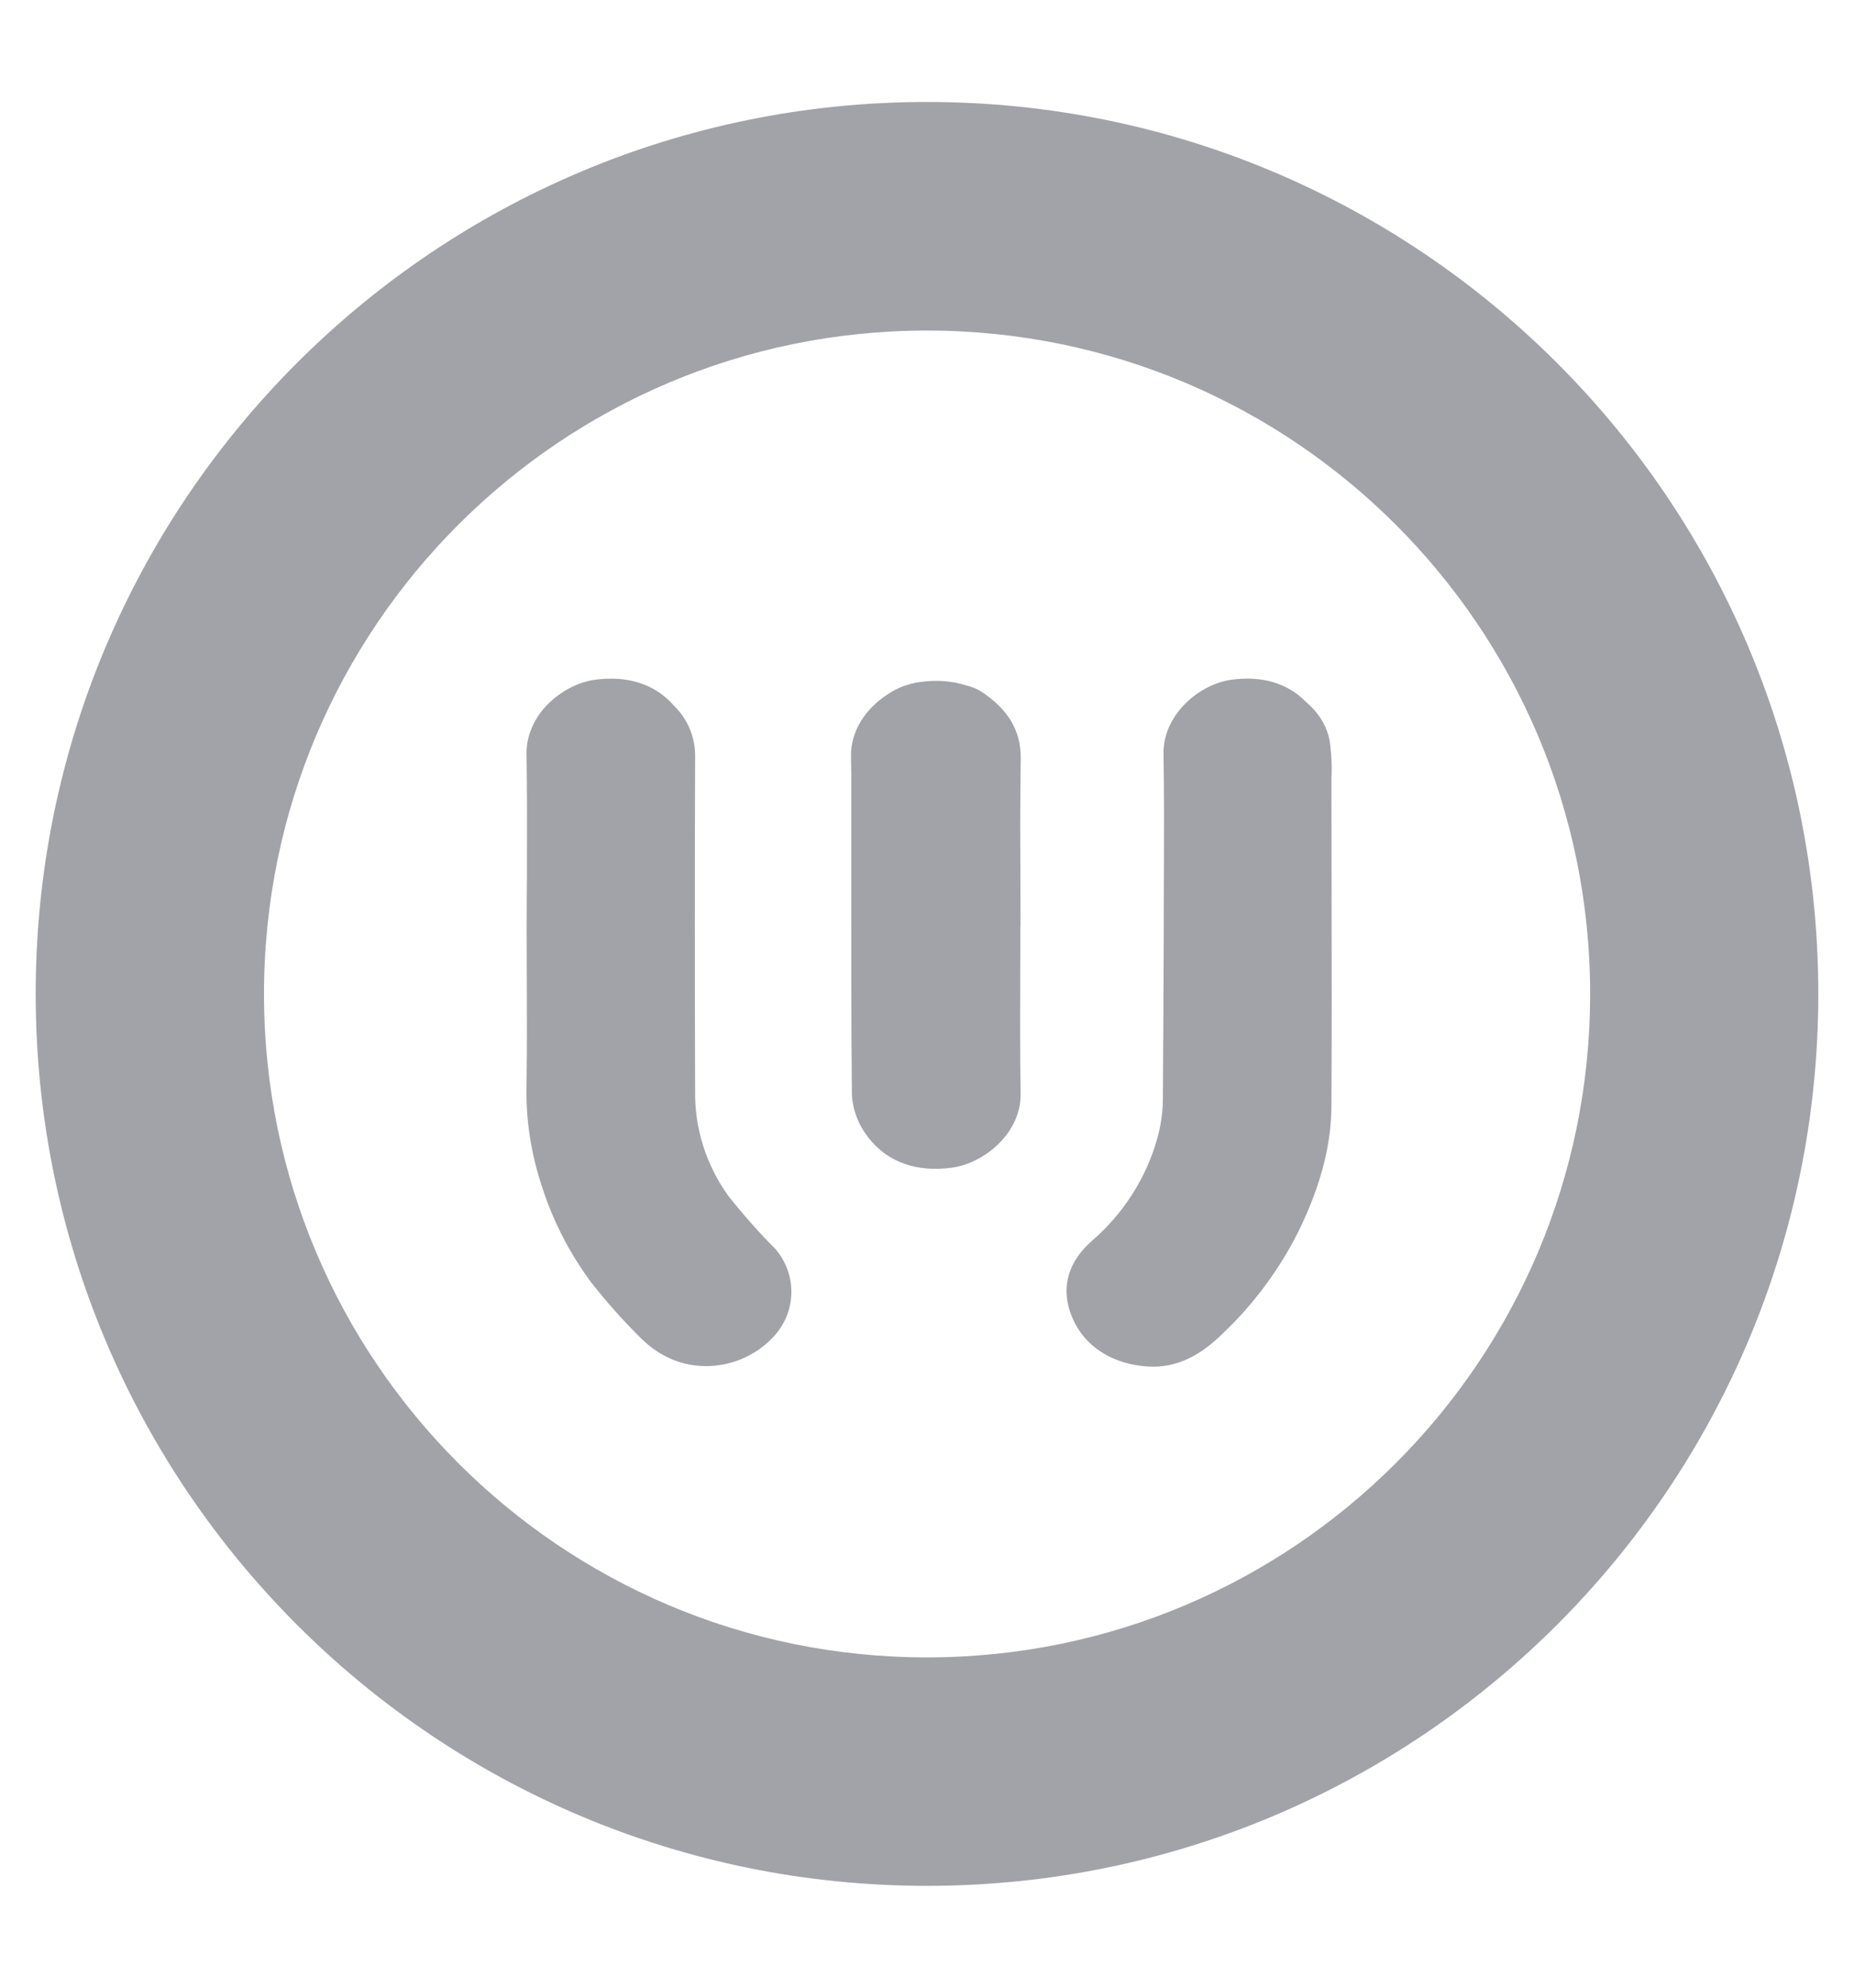 <svg width="14" height="15" viewBox="0 0 14 15" fill="none" xmlns="http://www.w3.org/2000/svg">
<g id="WildrCoin">
<path id="Subtract" d="M13.596 7.5C13.596 11.143 10.643 14.097 7 14.097C3.357 14.097 0.404 11.143 0.404 7.5C0.404 3.857 3.357 0.904 7 0.904C10.643 0.904 13.596 3.857 13.596 7.5ZM7 12.642C9.84 12.642 12.142 10.34 12.142 7.501C12.142 4.661 9.84 2.36 7 2.36C4.161 2.36 1.859 4.661 1.859 7.501C1.859 10.34 4.161 12.642 7 12.642Z" fill="#A2A3A9" stroke="#A2A3A9" stroke-width="0.269"/>
<path id="Union" fill-rule="evenodd" clip-rule="evenodd" d="M3.979 6.481C3.98 6.218 3.98 5.955 3.976 5.692C3.974 5.597 4.001 5.508 4.047 5.431C4.062 5.404 4.079 5.379 4.099 5.356C4.202 5.232 4.354 5.147 4.498 5.129C4.731 5.099 4.941 5.156 5.089 5.325C5.135 5.37 5.173 5.423 5.2 5.481C5.233 5.552 5.25 5.63 5.249 5.708C5.246 6.548 5.246 7.389 5.249 8.229C5.244 8.513 5.332 8.792 5.5 9.025C5.611 9.165 5.729 9.299 5.856 9.426C5.939 9.524 5.982 9.648 5.975 9.774C5.969 9.9 5.914 10.019 5.821 10.108C5.7 10.229 5.535 10.301 5.36 10.309C5.143 10.317 4.964 10.229 4.82 10.079C4.694 9.953 4.576 9.82 4.466 9.68C4.303 9.461 4.178 9.219 4.095 8.962C4.01 8.71 3.969 8.447 3.976 8.183C3.98 7.91 3.979 7.637 3.978 7.363C3.978 7.252 3.977 7.14 3.977 7.028C3.977 6.884 3.978 6.74 3.979 6.597L3.979 6.481ZM7.704 7.356C7.705 7.232 7.705 7.108 7.705 6.984H7.706C7.706 6.732 7.705 6.481 7.704 6.229C7.705 6.061 7.705 5.893 7.708 5.725C7.71 5.502 7.601 5.347 7.417 5.224C7.375 5.196 7.331 5.18 7.287 5.17C7.185 5.138 7.072 5.13 6.953 5.146C6.92 5.15 6.886 5.157 6.853 5.168C6.797 5.184 6.743 5.212 6.692 5.247C6.54 5.348 6.422 5.515 6.426 5.709C6.427 5.752 6.427 5.795 6.428 5.838C6.428 6.08 6.428 6.322 6.428 6.564V6.564V6.564V6.564V6.564C6.428 7.131 6.427 7.698 6.433 8.265C6.44 8.378 6.481 8.486 6.552 8.578C6.703 8.777 6.928 8.845 7.181 8.813C7.433 8.781 7.713 8.549 7.707 8.252C7.702 7.953 7.703 7.655 7.704 7.356V7.356L7.704 7.356ZM9.864 5.299C9.956 5.376 10.019 5.478 10.04 5.587C10.054 5.682 10.059 5.778 10.054 5.874C10.054 6.148 10.055 6.422 10.055 6.696C10.056 7.244 10.057 7.792 10.054 8.338C10.054 8.674 9.953 8.99 9.805 9.293C9.662 9.578 9.47 9.838 9.236 10.061C9.078 10.216 8.896 10.329 8.661 10.312C8.37 10.291 8.142 10.131 8.07 9.864C8.018 9.671 8.092 9.5 8.242 9.367C8.483 9.16 8.655 8.89 8.739 8.591C8.765 8.498 8.779 8.403 8.781 8.308C8.784 7.938 8.785 7.568 8.787 7.198V7.198V7.198V7.198C8.787 7.121 8.788 7.044 8.788 6.967H8.788C8.788 6.841 8.788 6.716 8.789 6.59C8.79 6.291 8.791 5.991 8.786 5.692C8.785 5.632 8.795 5.574 8.814 5.521C8.82 5.502 8.828 5.484 8.837 5.467C8.927 5.283 9.122 5.152 9.303 5.129C9.522 5.1 9.719 5.15 9.864 5.299Z" fill="#A2A3A9"/>
</g>
</svg>
